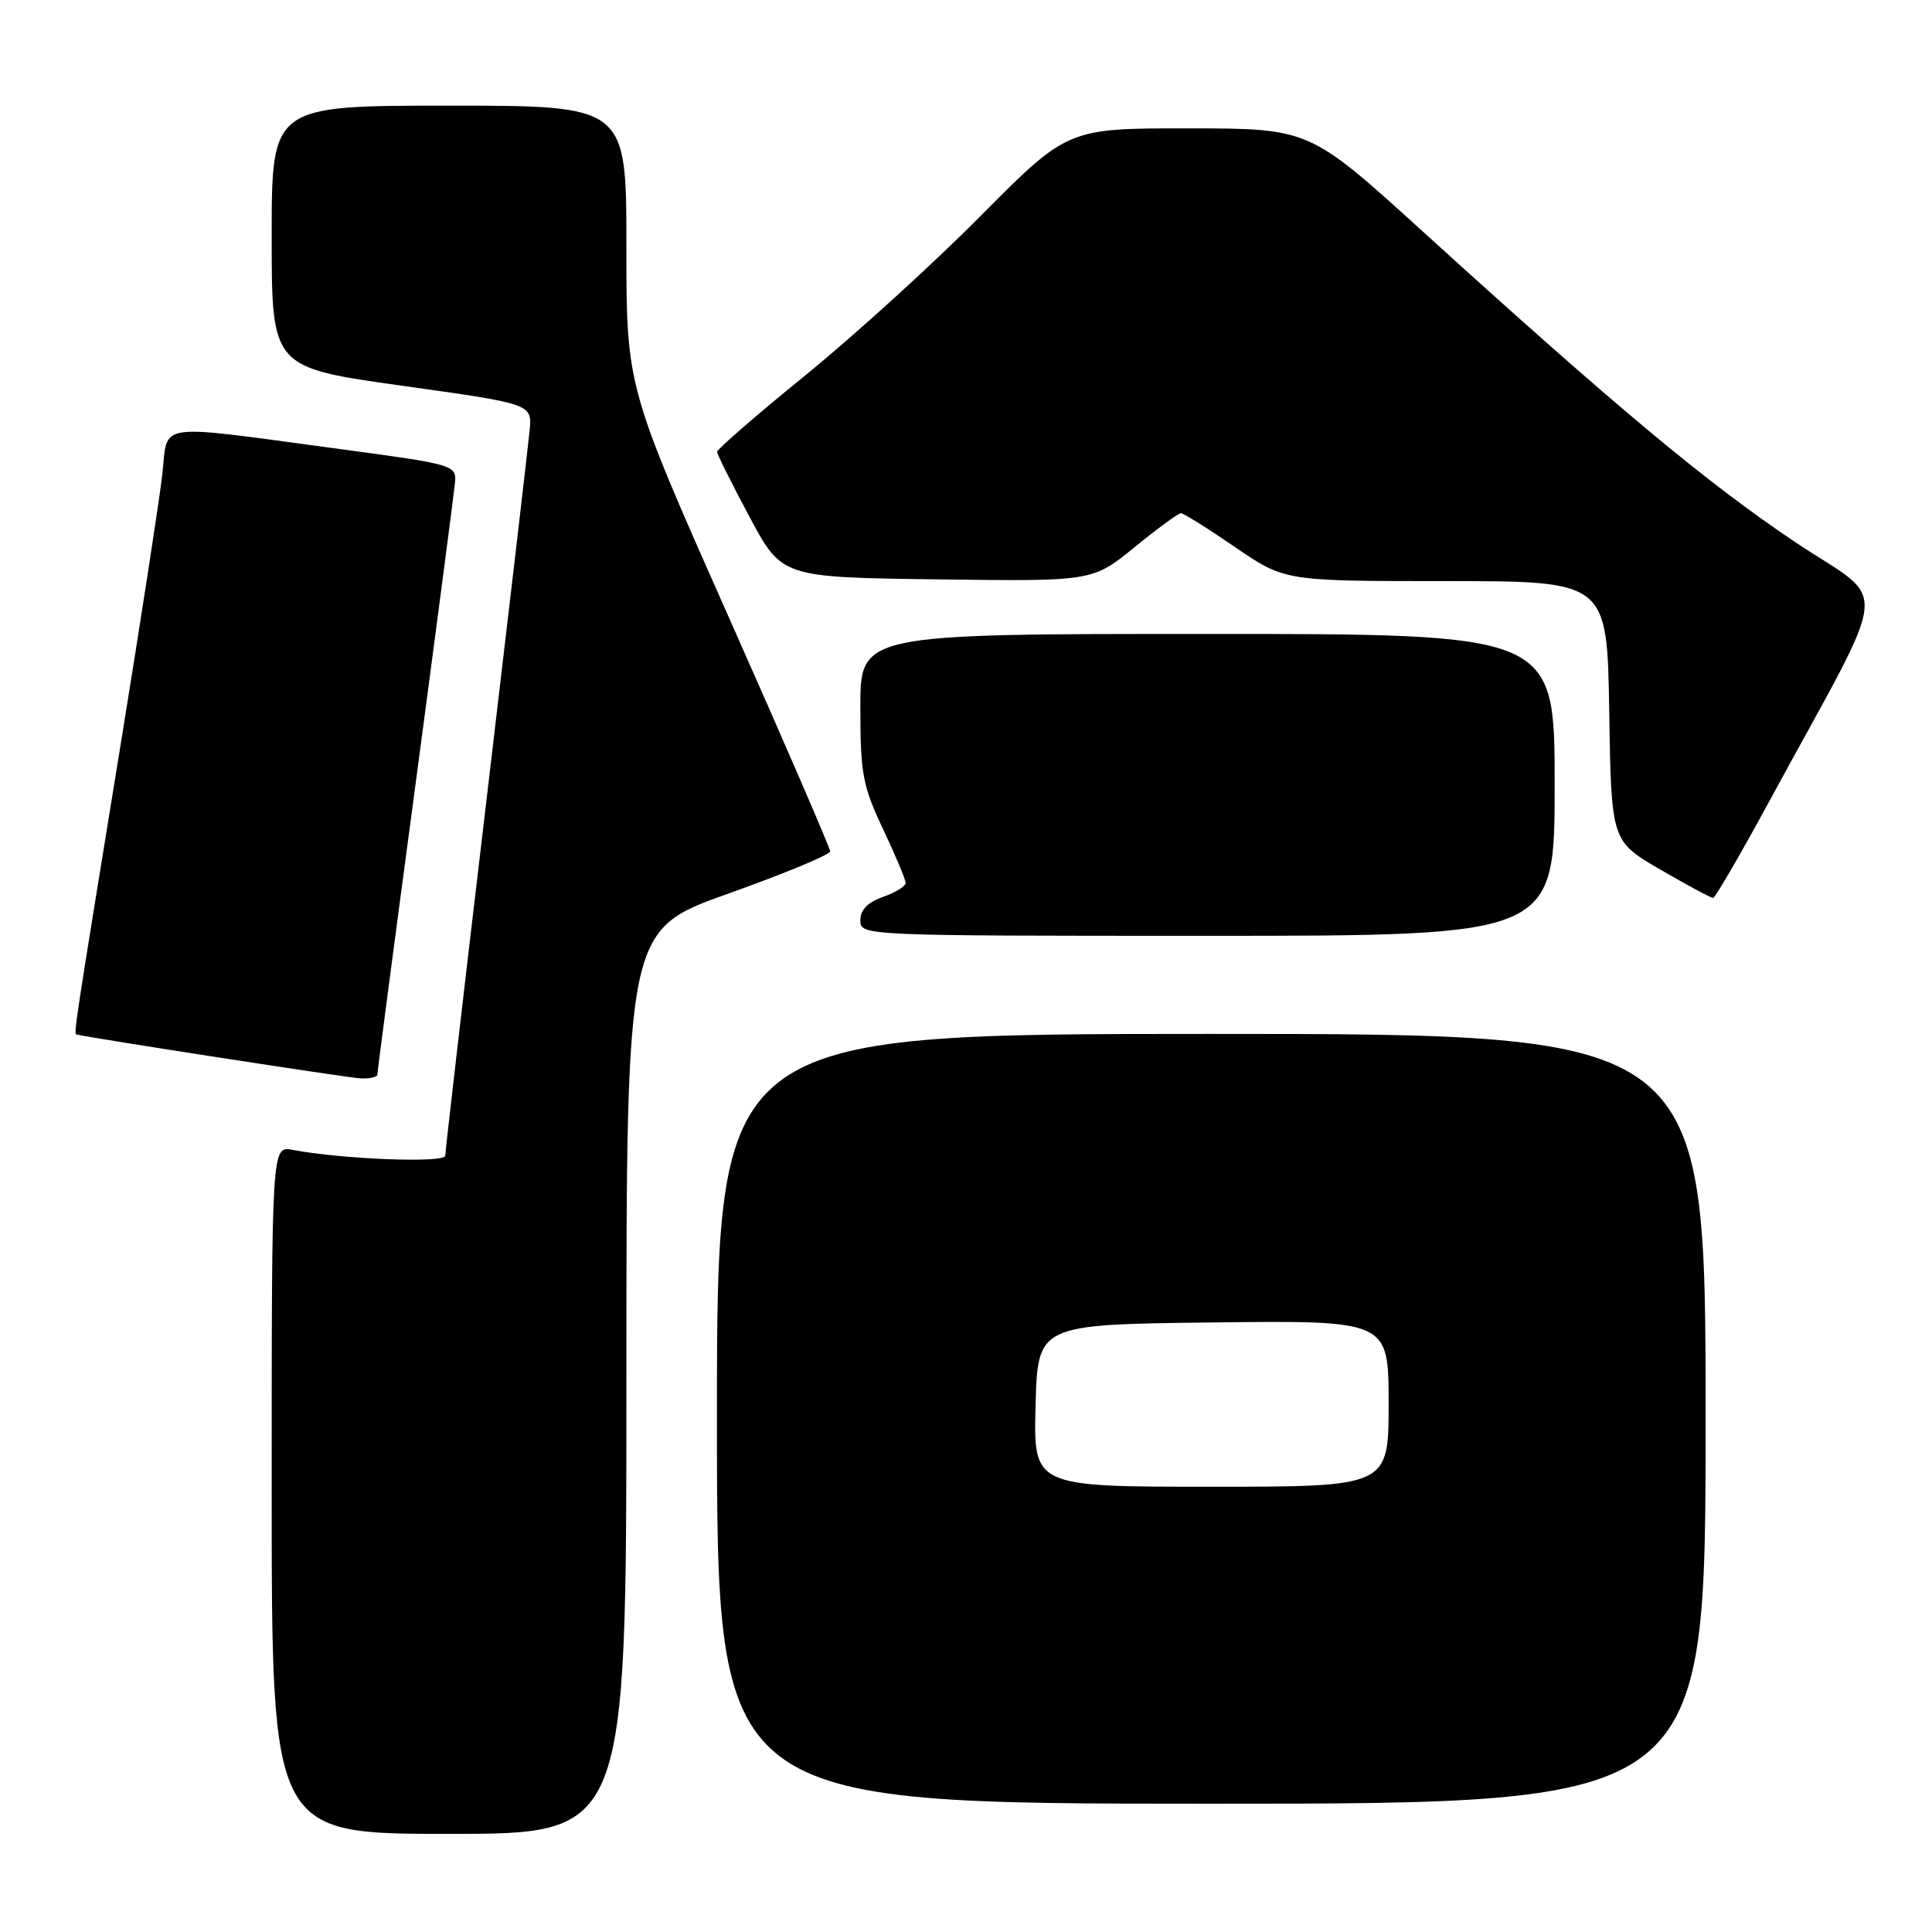 <?xml version="1.0" encoding="UTF-8" standalone="no"?>
<!DOCTYPE svg PUBLIC "-//W3C//DTD SVG 1.1//EN" "http://www.w3.org/Graphics/SVG/1.1/DTD/svg11.dtd" >
<svg xmlns="http://www.w3.org/2000/svg" xmlns:xlink="http://www.w3.org/1999/xlink" version="1.1" viewBox="0 0 256 256">
 <g >
 <path fill="currentColor"
d=" M 83.00 183.11 C 83.00 123.22 83.00 123.22 96.50 118.41 C 103.93 115.76 110.00 113.25 110.00 112.81 C 110.00 112.38 103.93 98.35 96.50 81.63 C 83.00 51.23 83.00 51.23 83.00 32.62 C 83.00 14.00 83.00 14.00 59.50 14.00 C 36.00 14.00 36.00 14.00 36.00 31.35 C 36.00 48.69 36.00 48.69 53.25 51.11 C 70.50 53.52 70.50 53.52 70.18 57.01 C 70.00 58.93 67.41 81.11 64.43 106.29 C 61.44 131.48 59.00 152.56 59.00 153.13 C 59.00 154.14 45.41 153.62 38.75 152.36 C 36.00 151.84 36.00 151.84 36.00 197.42 C 36.00 243.00 36.00 243.00 59.50 243.00 C 83.00 243.00 83.00 243.00 83.00 183.11 Z  M 226.00 188.00 C 226.00 137.00 226.00 137.00 160.50 137.00 C 95.00 137.00 95.00 137.00 95.00 188.00 C 95.00 239.00 95.00 239.00 160.50 239.00 C 226.00 239.00 226.00 239.00 226.00 188.00 Z  M 50.00 142.39 C 50.00 142.05 52.26 124.84 55.03 104.14 C 57.79 83.44 60.15 65.39 60.28 64.04 C 60.50 61.59 60.40 61.56 44.00 59.36 C 20.35 56.19 22.26 55.90 21.52 62.75 C 21.17 65.91 18.66 82.22 15.93 99.00 C 9.74 137.05 9.75 136.98 10.16 137.08 C 12.33 137.59 46.08 142.81 47.75 142.89 C 48.99 142.95 50.00 142.72 50.00 142.39 Z  M 206.00 104.00 C 206.00 84.00 206.00 84.00 160.00 84.00 C 114.00 84.00 114.00 84.00 114.00 93.75 C 114.00 102.51 114.31 104.15 117.00 109.84 C 118.65 113.33 120.00 116.55 120.00 116.99 C 120.00 117.44 118.65 118.27 117.00 118.85 C 114.98 119.55 114.00 120.57 114.00 121.95 C 114.00 123.99 114.28 124.00 160.00 124.00 C 206.00 124.00 206.00 124.00 206.00 104.00 Z  M 234.41 106.23 C 250.92 75.84 250.48 80.30 237.75 71.75 C 226.08 63.91 214.07 53.89 188.50 30.65 C 173.50 17.02 173.50 17.02 157.48 17.01 C 141.47 17.00 141.47 17.00 129.98 28.57 C 123.67 34.94 113.21 44.44 106.75 49.70 C 100.29 54.95 95.01 59.53 95.02 59.87 C 95.03 60.22 96.97 64.10 99.32 68.50 C 103.61 76.50 103.61 76.50 124.19 76.77 C 144.77 77.04 144.77 77.04 150.32 72.52 C 153.37 70.03 156.14 68.00 156.48 68.00 C 156.81 68.00 160.05 70.02 163.66 72.50 C 170.23 77.00 170.23 77.00 191.59 77.00 C 212.95 77.00 212.95 77.00 213.23 94.22 C 213.50 111.45 213.50 111.45 220.00 115.22 C 223.57 117.30 226.72 118.99 227.00 118.98 C 227.27 118.97 230.61 113.23 234.41 106.23 Z  M 137.22 186.25 C 137.50 175.50 137.50 175.50 160.75 175.23 C 184.00 174.96 184.00 174.96 184.00 185.98 C 184.00 197.00 184.00 197.00 160.47 197.00 C 136.93 197.00 136.93 197.00 137.22 186.25 Z "/>
</g>
</svg>